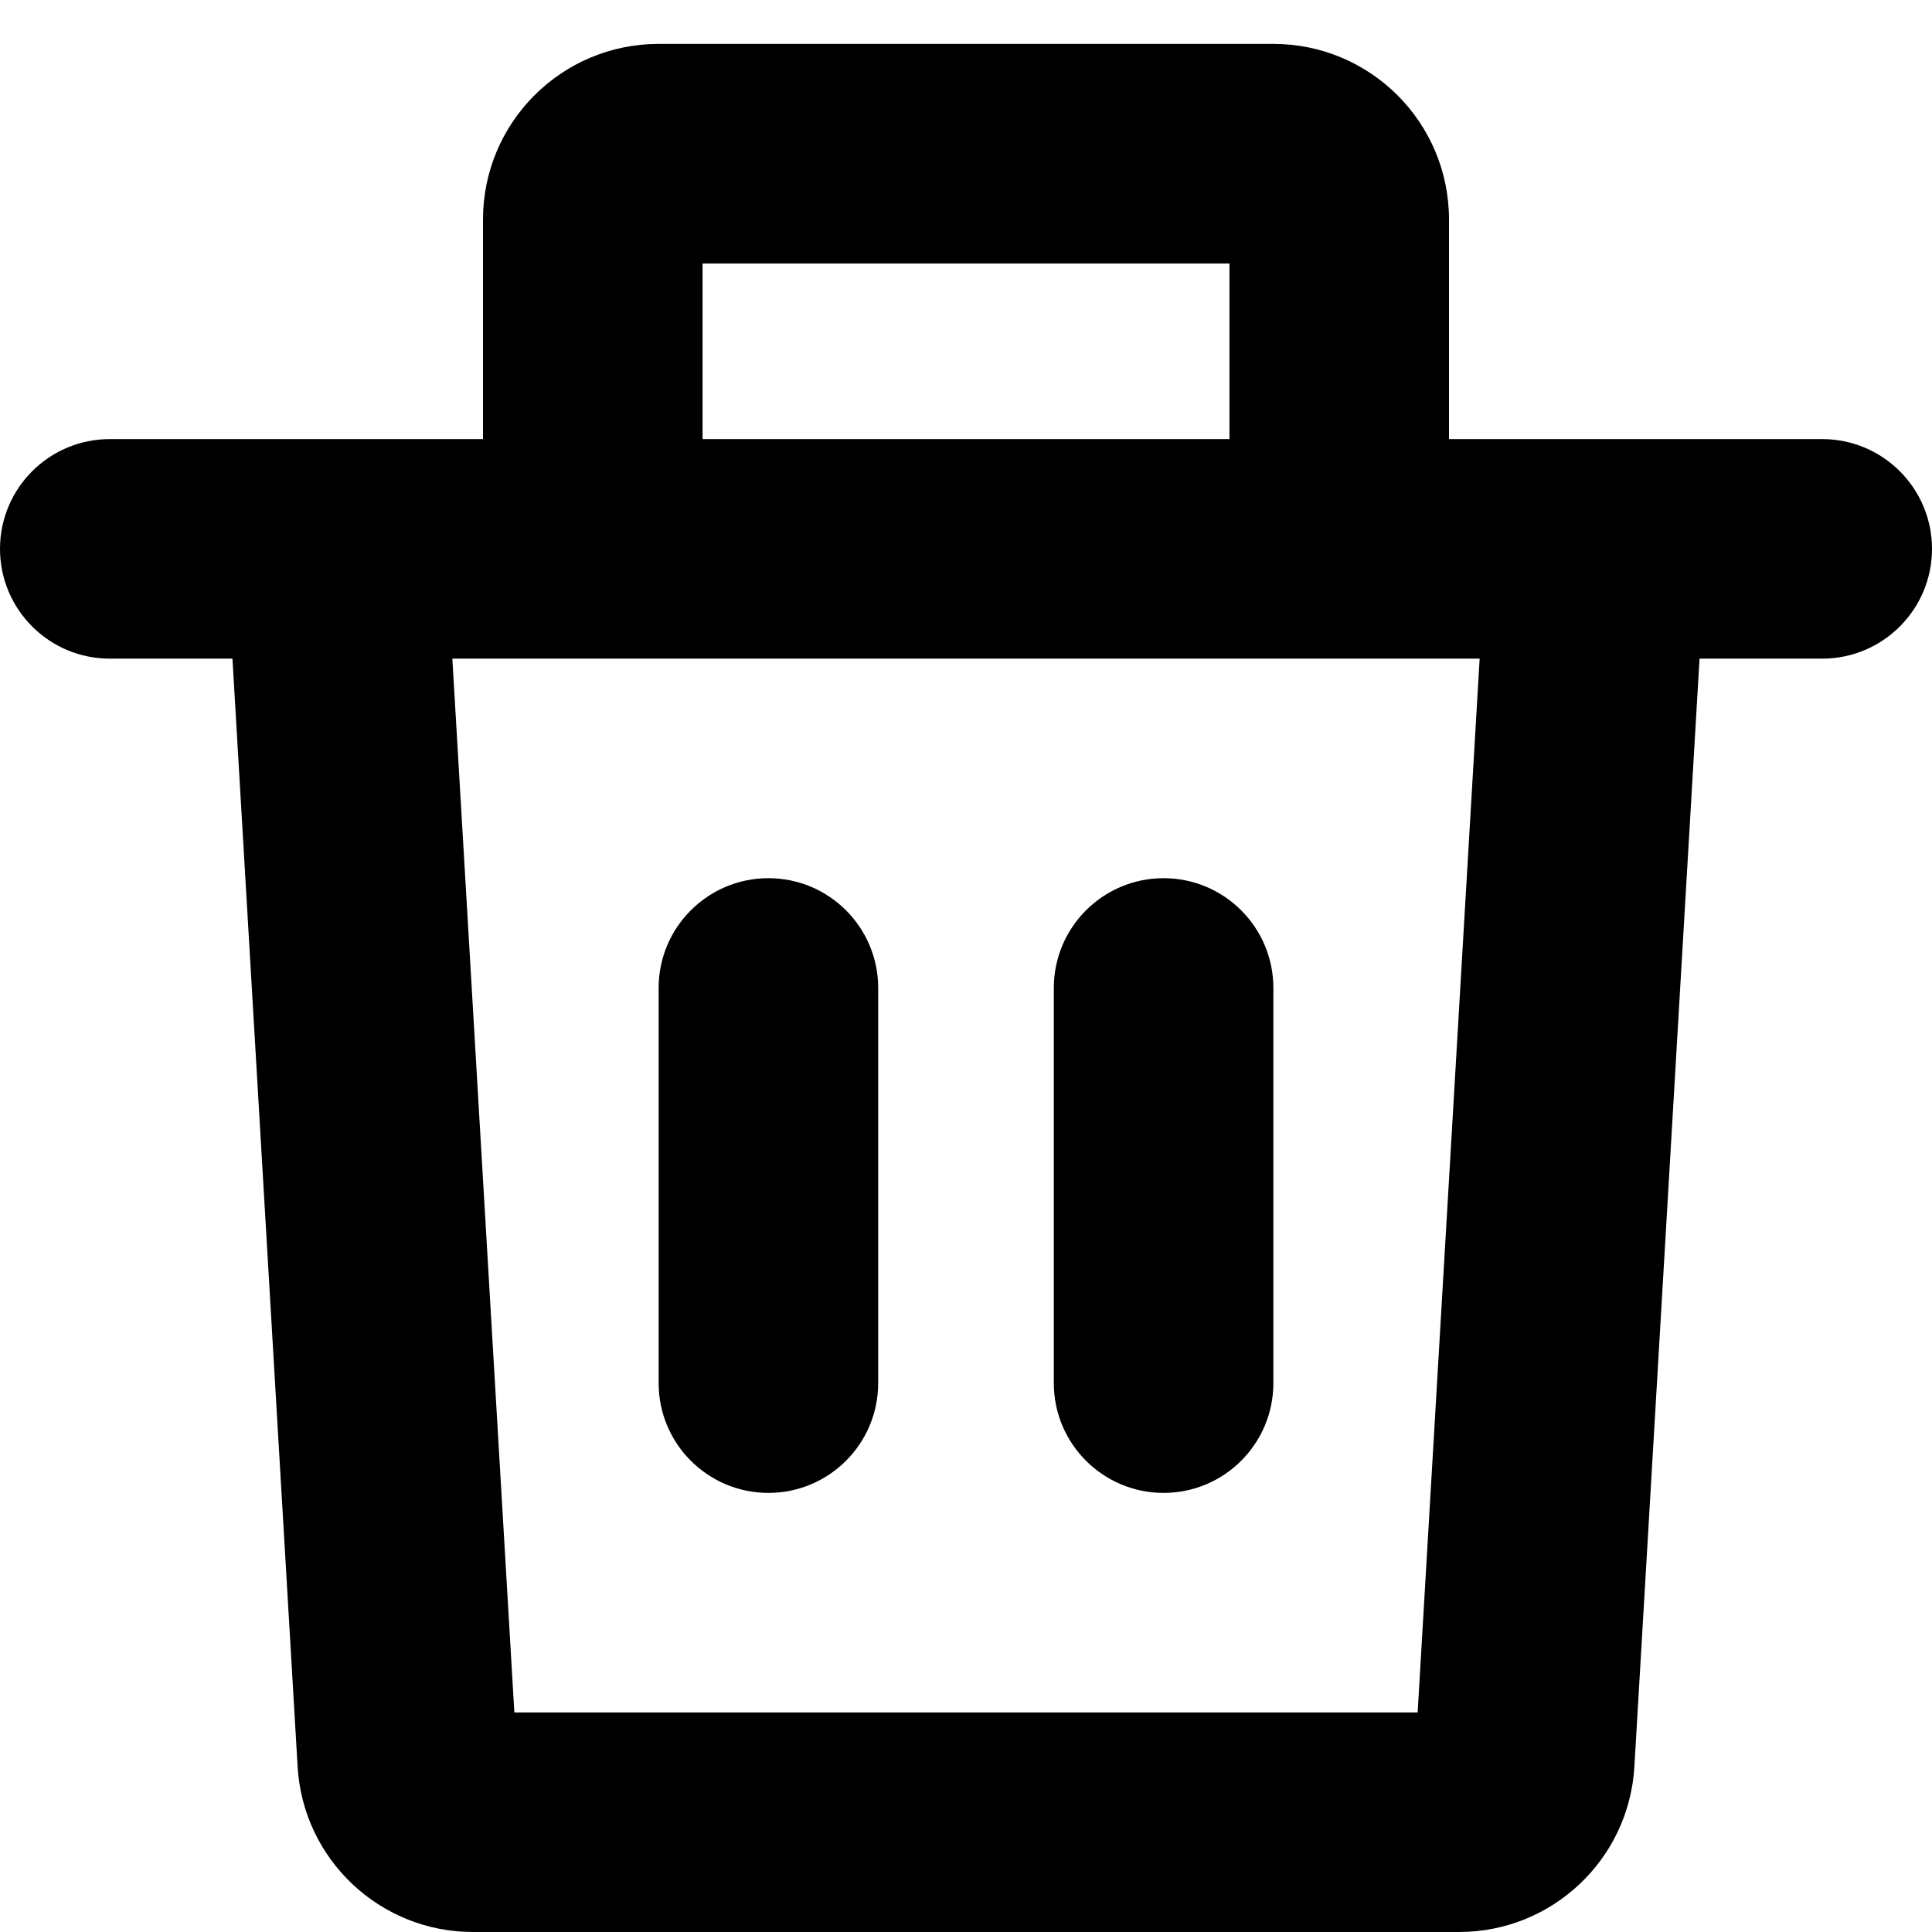 <svg width="22" height="22" viewBox="0 0 22 22" fill="none" xmlns="http://www.w3.org/2000/svg">
<path d="M8.75 10C9.44 10 10 10.56 10 11.25V15.75C10 16.44 9.44 17 8.75 17C8.06 17 7.5 16.44 7.5 15.75V11.25C7.5 10.56 8.06 10 8.75 10Z" fill="black"/>
<path d="M13.25 10C13.94 10 14.5 10.56 14.5 11.25V15.75C14.5 16.44 13.94 17 13.25 17C12.56 17 12 16.44 12 15.75V11.25C12 10.56 12.56 10 13.25 10Z" fill="black"/>
<path fill-rule="evenodd" clip-rule="evenodd" d="M7.5 0.5C6.395 0.5 5.5 1.395 5.5 2.5V5H1.25C0.56 5 0 5.56 0 6.25C0 6.94 0.56 7.5 1.25 7.5H2.647L3.389 20.117C3.451 21.175 4.327 22 5.386 22H16.614C17.673 22 18.549 21.175 18.611 20.117L19.353 7.5H20.75C21.44 7.5 22 6.94 22 6.25C22 5.56 21.44 5 20.75 5H16.5V2.5C16.5 1.395 15.605 0.5 14.5 0.5H7.5ZM5.151 7.5L5.857 19.5H16.143L16.849 7.5H5.151ZM8 5V3H14V5H8Z" fill="black"/>
</svg>
